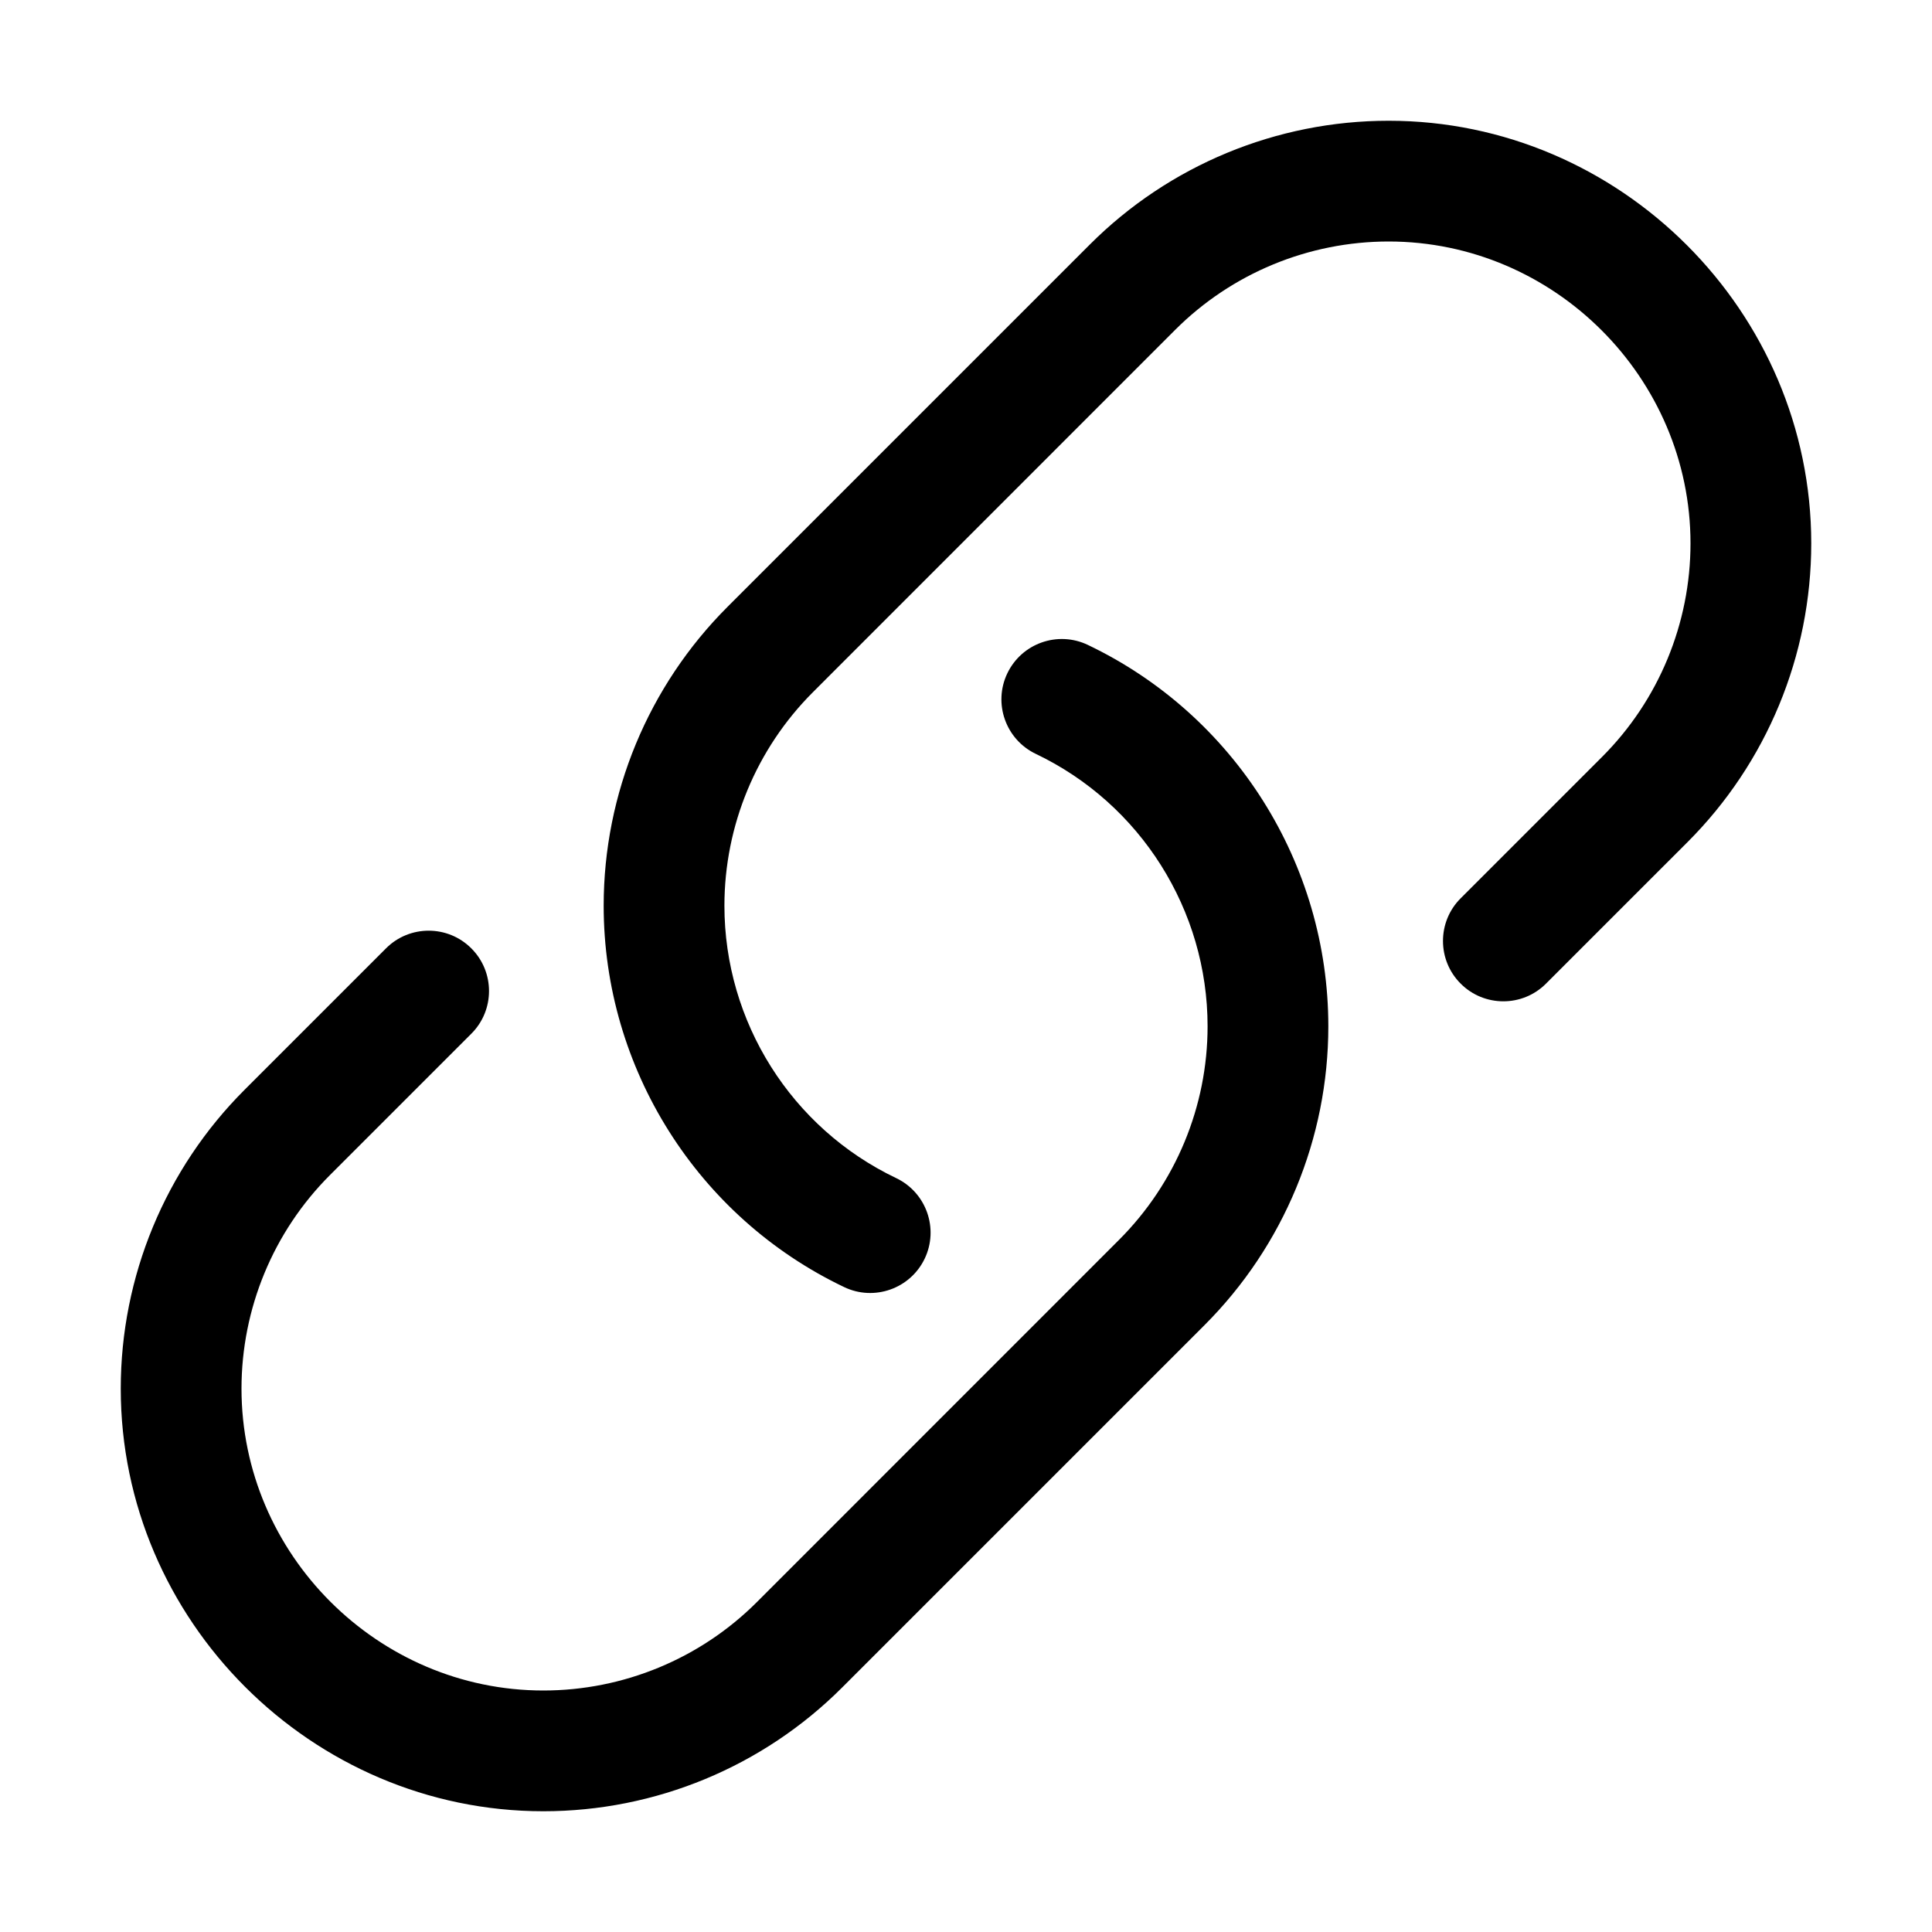 <?xml version="1.0" encoding="UTF-8" standalone="no"?>
<!DOCTYPE svg PUBLIC "-//W3C//DTD SVG 1.1//EN" "http://www.w3.org/Graphics/SVG/1.1/DTD/svg11.dtd">
<svg width="100%" height="100%" viewBox="0 0 24 24" version="1.1" xmlns="http://www.w3.org/2000/svg" xmlns:xlink="http://www.w3.org/1999/xlink" xml:space="preserve" xmlns:serif="http://www.serif.com/" style="fill-rule:evenodd;clip-rule:evenodd;stroke-linejoin:round;stroke-miterlimit:2;">
    <path d="M12.867,9.365C14.169,9.986 15.001,11.306 15.001,12.749C15.001,13.744 14.605,14.698 13.902,15.401L9.402,19.902C8.699,20.605 7.744,21 6.75,21C4.693,21 3,19.307 3,17.25C3,16.256 3.395,15.301 4.098,14.598C4.098,14.598 5.855,12.841 5.855,12.841C6.148,12.549 6.148,12.073 5.855,11.781C5.563,11.488 5.087,11.488 4.795,11.781L3.038,13.538C2.053,14.522 1.5,15.858 1.5,17.25C1.5,20.13 3.87,22.5 6.75,22.5C8.142,22.5 9.478,21.947 10.462,20.962C10.462,20.962 14.962,16.462 14.962,16.462C15.947,15.478 16.501,14.141 16.501,12.749C16.501,10.729 15.336,8.881 13.513,8.011C13.14,7.833 12.692,7.991 12.513,8.365C12.335,8.738 12.493,9.186 12.867,9.365ZM19.205,12.219L20.962,10.462C21.947,9.478 22.5,8.142 22.5,6.75C22.5,3.87 20.13,1.5 17.25,1.5C15.858,1.5 14.522,2.053 13.538,3.038C13.538,3.038 9.038,7.538 9.038,7.538C8.053,8.522 7.499,9.859 7.499,11.251C7.499,13.271 8.664,15.119 10.487,15.989C10.86,16.167 11.308,16.009 11.487,15.635C11.665,15.262 11.507,14.814 11.133,14.635C9.831,14.014 8.999,12.694 8.999,11.251C8.999,10.256 9.395,9.302 10.098,8.599L14.598,4.098C15.301,3.395 16.256,3 17.25,3C19.307,3 21,4.693 21,6.75C21,7.744 20.605,8.699 19.902,9.402C19.902,9.402 18.145,11.159 18.145,11.159C17.852,11.451 17.852,11.927 18.145,12.219C18.437,12.512 18.913,12.512 19.205,12.219Z"/>
</svg>
